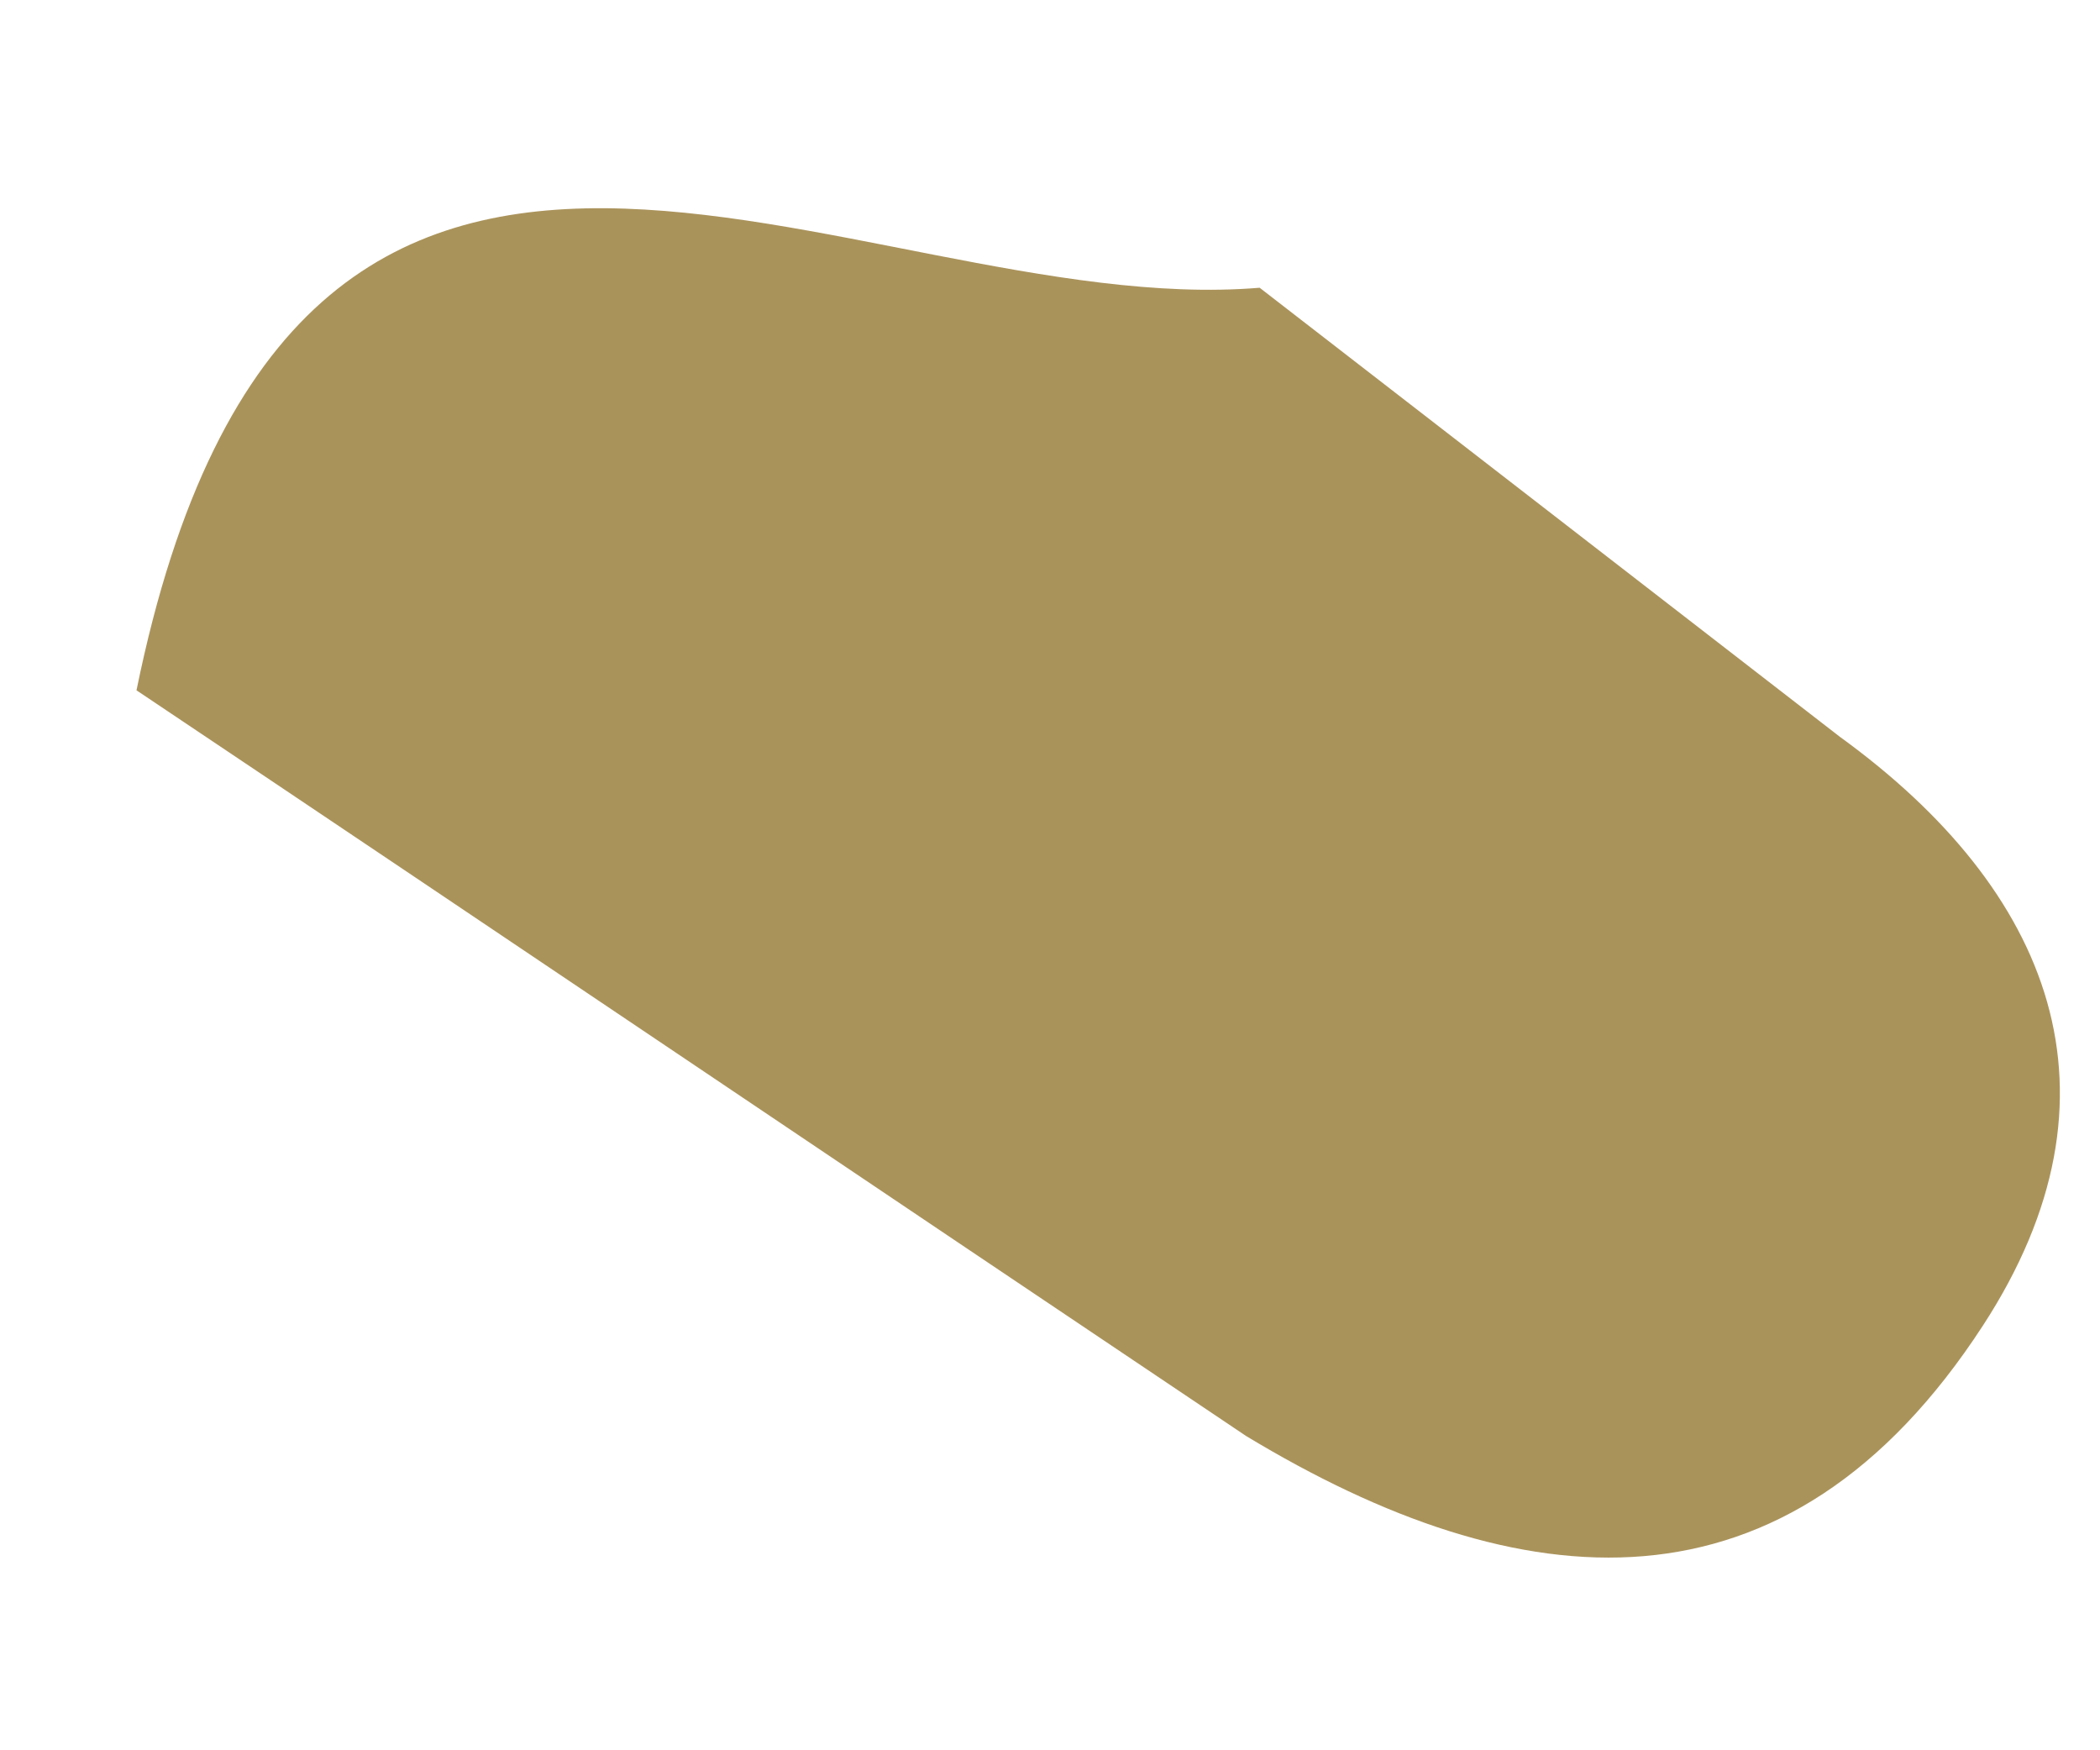 <svg xmlns="http://www.w3.org/2000/svg" width="6" height="5" viewBox="0 0 6 5" fill="none"><path d="M3.599 0.822C4.153 1.251 4.703 1.676 5.257 2.105C5.861 2.543 6.095 3.126 5.666 3.786C5.105 4.649 4.344 4.576 3.56 4.102C2.503 3.393 1.447 2.68 0.39 1.972C0.846 -0.264 2.433 0.919 3.599 0.822Z" fill="#AA935B"></path></svg>